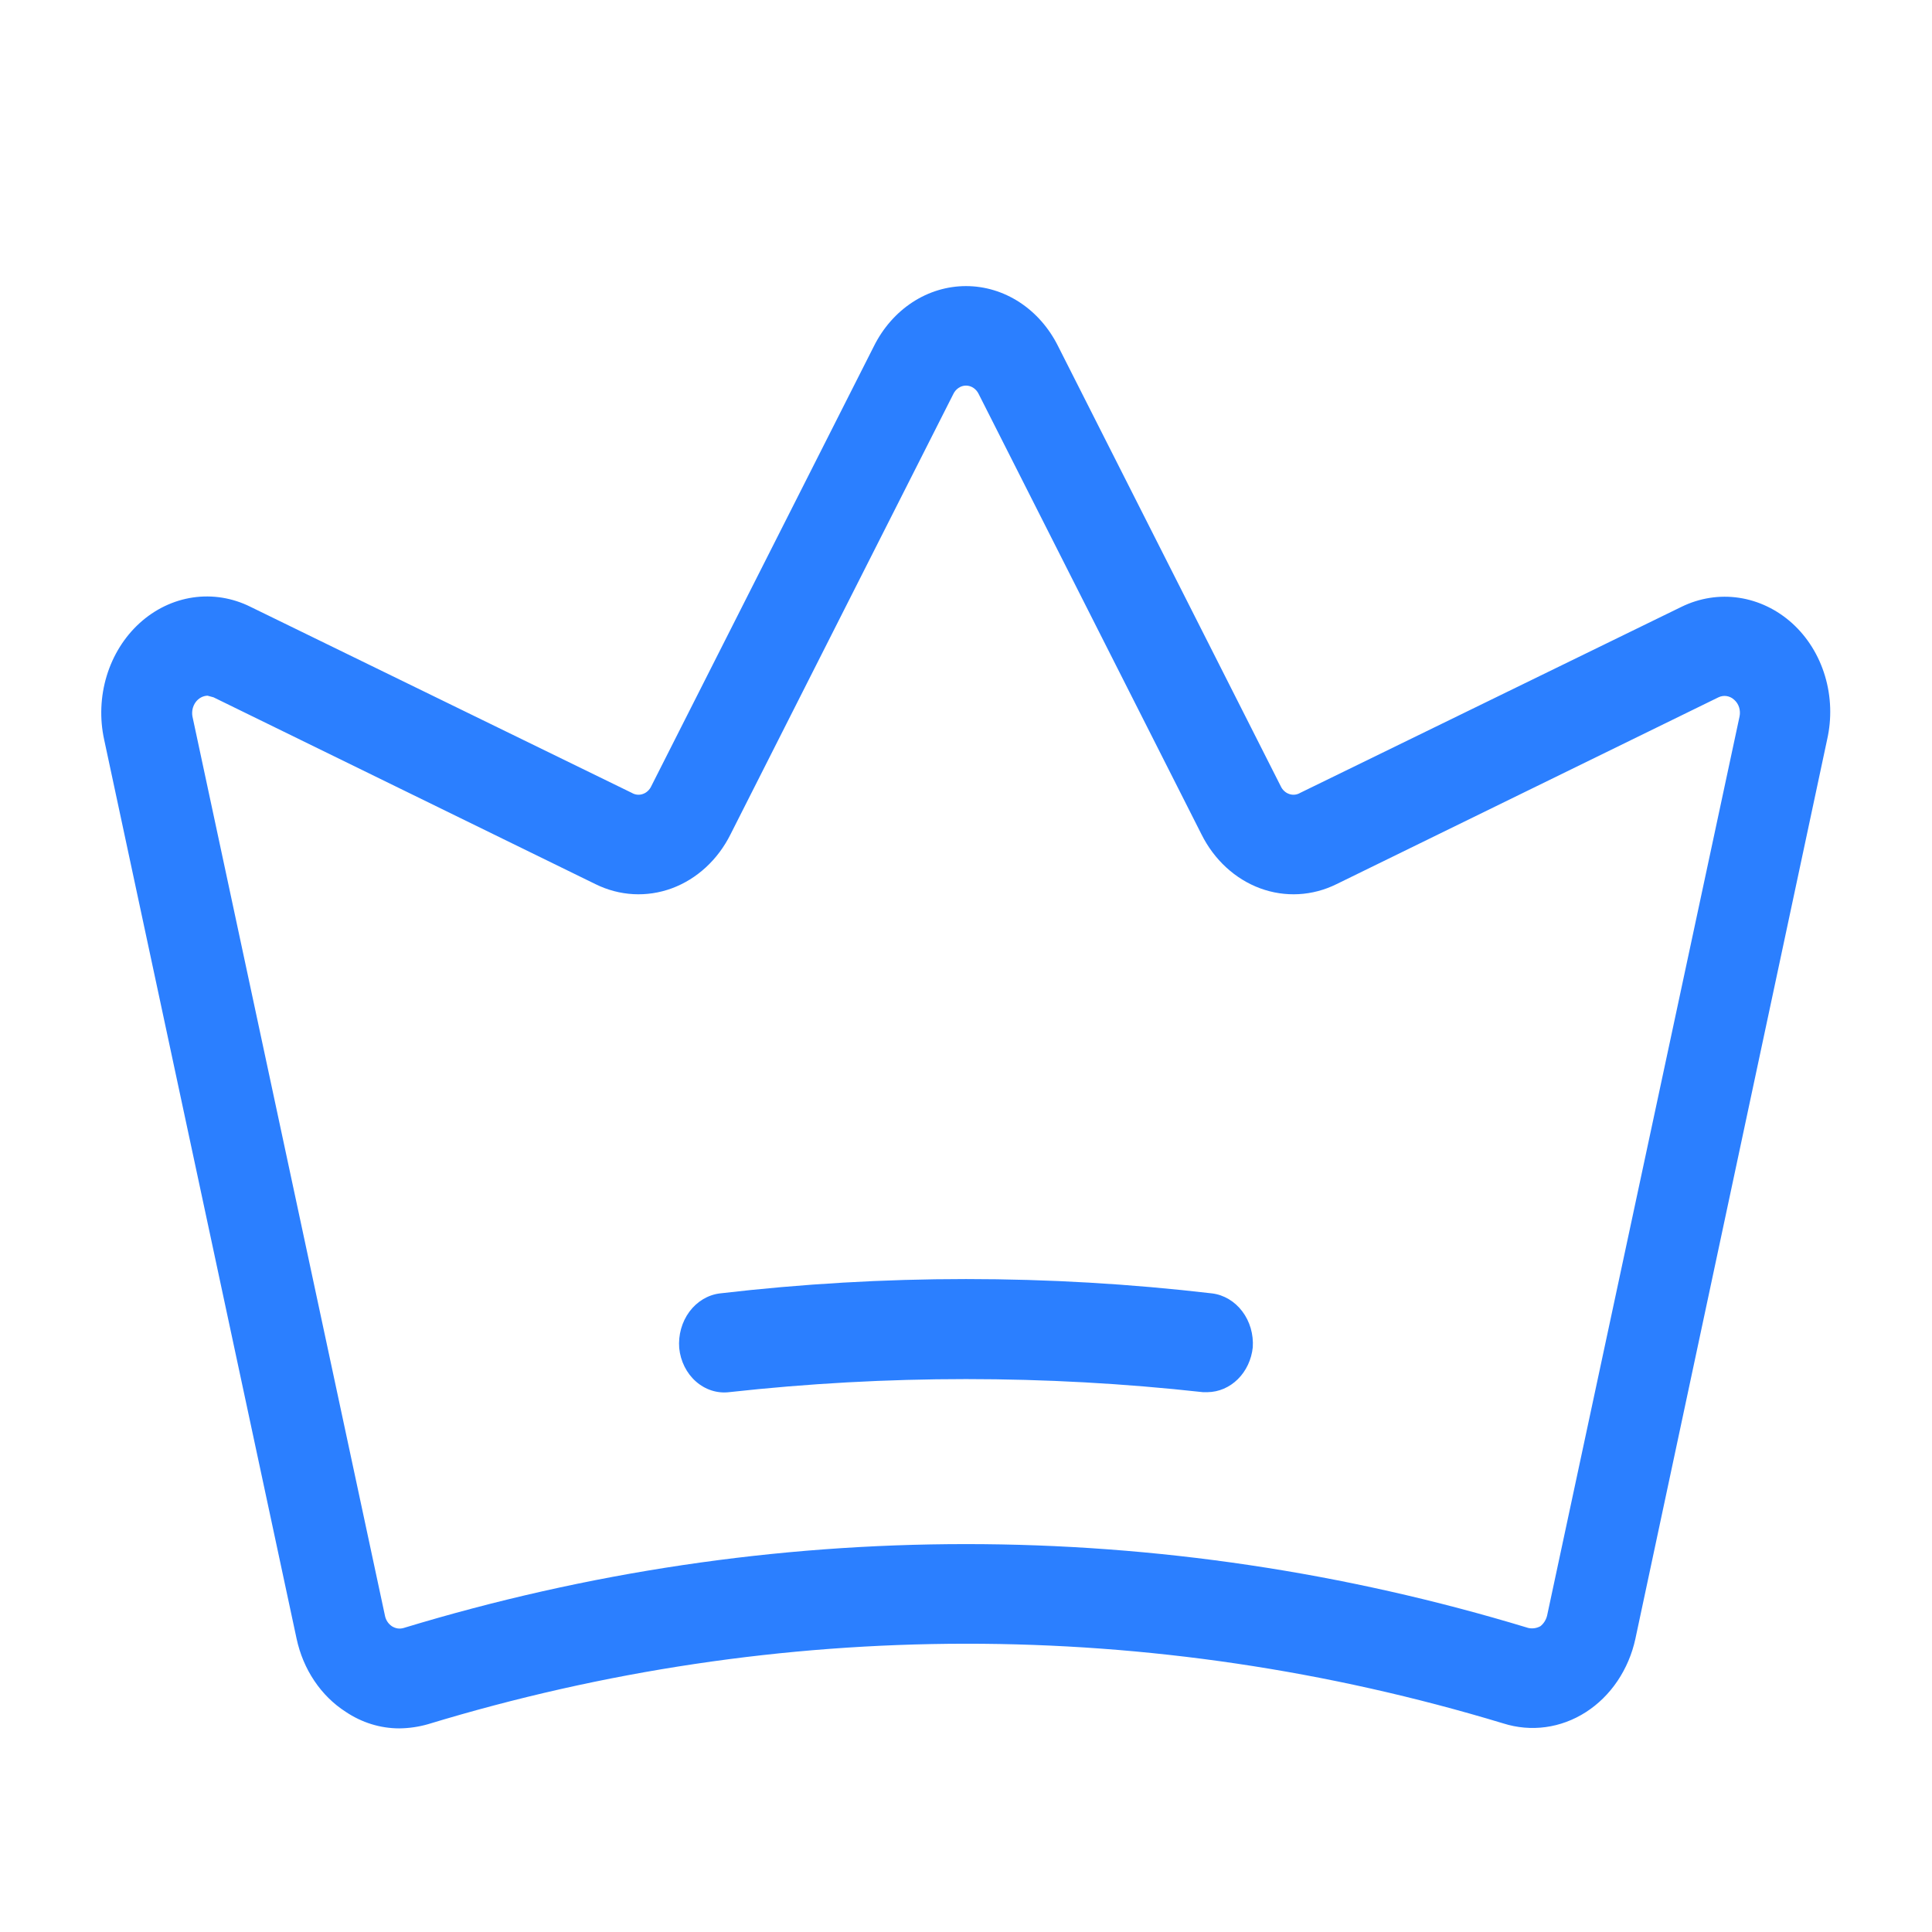 <svg width="48" height="48" viewBox="0 0 48 48" fill="none" xmlns="http://www.w3.org/2000/svg">
<path d="M44.531 15.489C44.152 15.146 43.693 14.925 43.206 14.852C42.72 14.779 42.224 14.857 41.775 15.077L32.306 19.697C32.264 19.722 32.219 19.738 32.171 19.743C32.124 19.748 32.076 19.743 32.031 19.727C31.985 19.712 31.943 19.687 31.907 19.653C31.87 19.62 31.84 19.578 31.819 19.532L26.288 8.601C26.063 8.149 25.733 7.772 25.33 7.509C24.927 7.246 24.468 7.108 24 7.108C23.532 7.108 23.073 7.246 22.67 7.509C22.268 7.772 21.937 8.149 21.712 8.601L16.181 19.532C16.16 19.578 16.13 19.62 16.093 19.653C16.057 19.687 16.015 19.712 15.969 19.727C15.924 19.743 15.876 19.748 15.829 19.743C15.781 19.738 15.736 19.722 15.694 19.697L6.225 15.077C5.778 14.854 5.282 14.773 4.795 14.844C4.309 14.915 3.85 15.135 3.471 15.479C3.092 15.823 2.808 16.277 2.652 16.789C2.496 17.301 2.473 17.851 2.588 18.377L7.369 40.714C7.45 41.091 7.599 41.447 7.809 41.759C8.018 42.071 8.283 42.333 8.588 42.529C8.988 42.798 9.449 42.941 9.919 42.941C10.159 42.939 10.399 42.904 10.631 42.838C19.372 40.178 28.605 40.171 37.35 42.818C37.691 42.926 38.049 42.957 38.401 42.909C38.753 42.861 39.093 42.735 39.4 42.538C39.707 42.341 39.974 42.078 40.185 41.765C40.397 41.451 40.549 41.094 40.631 40.714L45.394 18.377C45.513 17.855 45.495 17.307 45.342 16.796C45.19 16.285 44.908 15.832 44.531 15.489ZM43.219 17.799L38.438 40.136C38.412 40.245 38.352 40.34 38.269 40.404C38.176 40.454 38.07 40.469 37.969 40.446C28.827 37.668 19.173 37.668 10.031 40.446C9.982 40.461 9.93 40.465 9.88 40.458C9.829 40.45 9.78 40.431 9.736 40.403C9.692 40.373 9.654 40.335 9.624 40.289C9.594 40.243 9.573 40.191 9.563 40.136L4.781 17.799C4.77 17.738 4.772 17.674 4.785 17.613C4.799 17.552 4.825 17.495 4.86 17.446C4.896 17.397 4.941 17.357 4.992 17.329C5.043 17.301 5.099 17.286 5.156 17.284L5.306 17.325L14.794 21.966C15.392 22.262 16.07 22.299 16.692 22.07C17.314 21.84 17.835 21.361 18.15 20.728L23.681 9.797C23.711 9.732 23.756 9.677 23.813 9.639C23.869 9.6 23.934 9.58 24 9.58C24.066 9.58 24.131 9.6 24.187 9.639C24.244 9.677 24.289 9.732 24.319 9.797L29.85 20.728C30.165 21.361 30.686 21.84 31.308 22.07C31.93 22.299 32.608 22.262 33.206 21.966L42.694 17.325C42.758 17.294 42.829 17.283 42.899 17.294C42.968 17.305 43.034 17.337 43.087 17.387C43.142 17.435 43.184 17.5 43.207 17.572C43.23 17.645 43.234 17.724 43.219 17.799ZM31.125 33.474C31.093 33.779 30.961 34.06 30.754 34.265C30.547 34.47 30.279 34.585 30 34.588H29.887C25.972 34.155 22.028 34.155 18.113 34.588C17.817 34.623 17.521 34.527 17.289 34.322C17.057 34.118 16.908 33.82 16.875 33.495C16.849 33.168 16.94 32.842 17.129 32.587C17.318 32.333 17.59 32.17 17.887 32.134C21.951 31.659 26.049 31.659 30.113 32.134C30.406 32.17 30.675 32.33 30.864 32.58C31.053 32.83 31.146 33.15 31.125 33.474Z" fill="#2B7FFF"/>
</svg>
